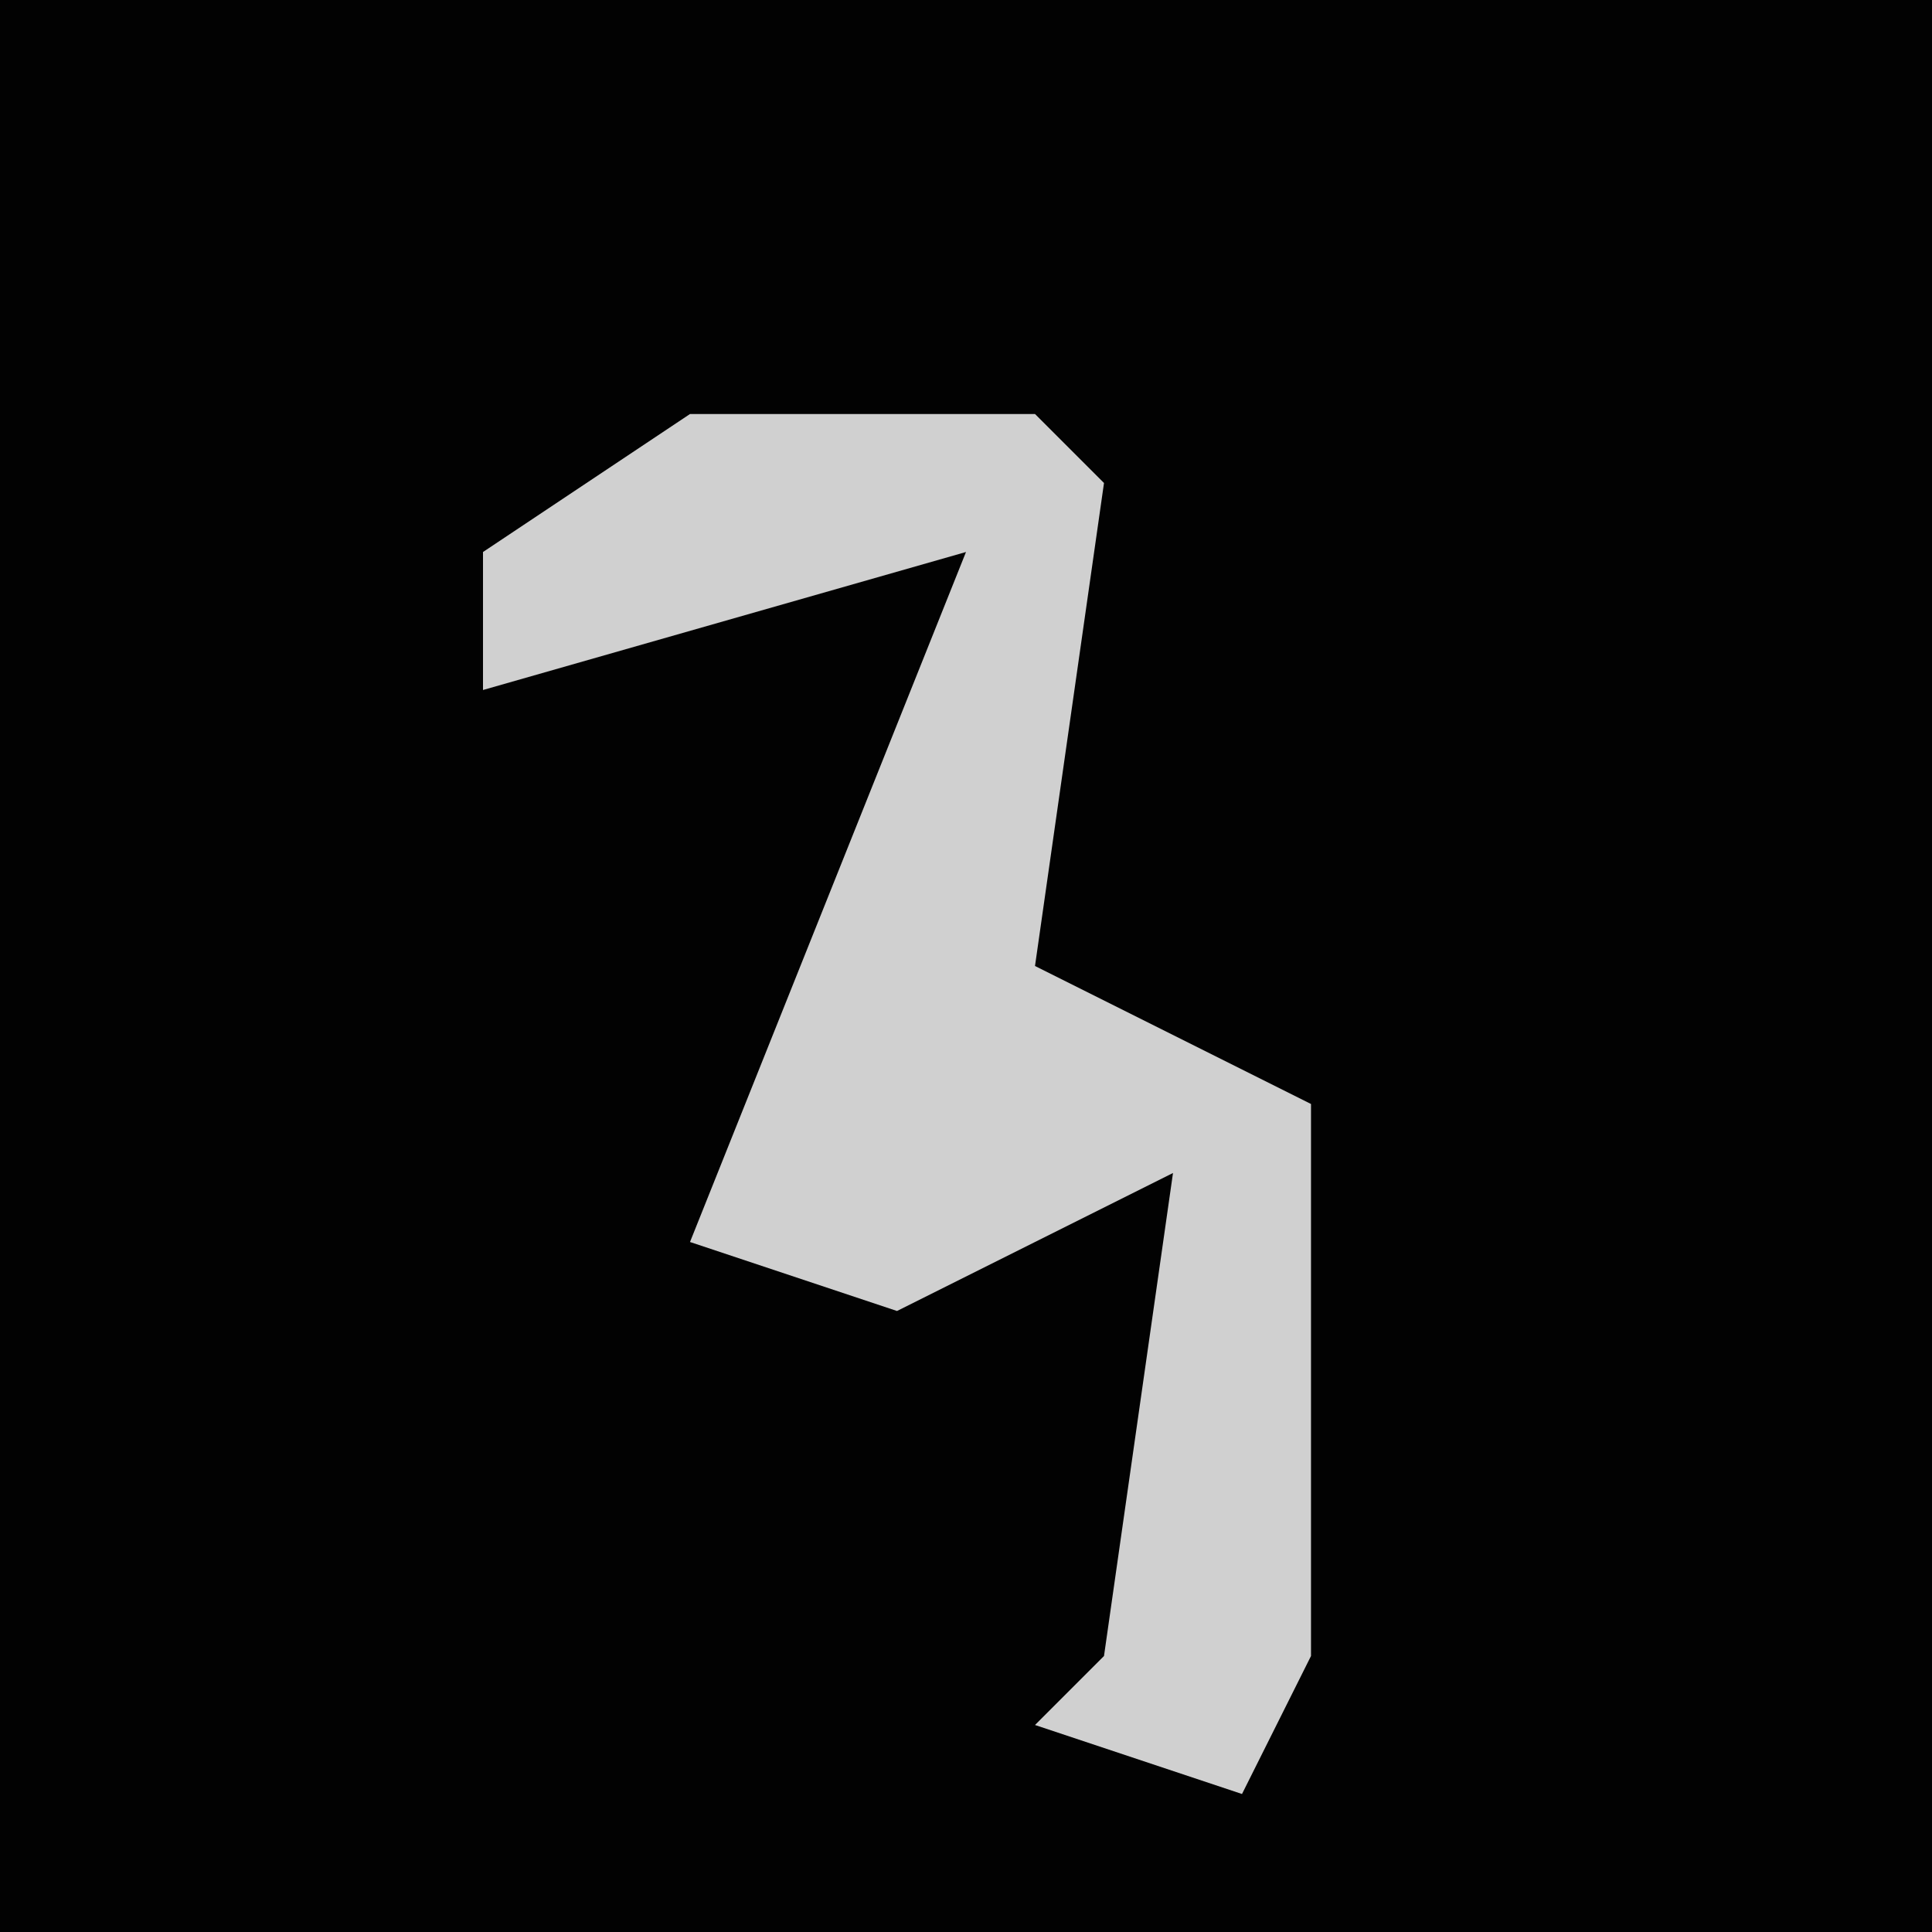 <?xml version="1.0" encoding="UTF-8"?>
<svg version="1.1" xmlns="http://www.w3.org/2000/svg" width="28" height="28">
<path d="M0,0 L28,0 L28,28 L0,28 Z " fill="#020202" transform="translate(0,0)"/>
<path d="M0,0 L5,0 L6,1 L5,8 L9,10 L9,18 L8,20 L5,19 L6,18 L7,11 L3,13 L0,12 L4,2 L-3,4 L-3,2 Z " fill="#D0D0D0" transform="translate(10,6)"/>
</svg>
